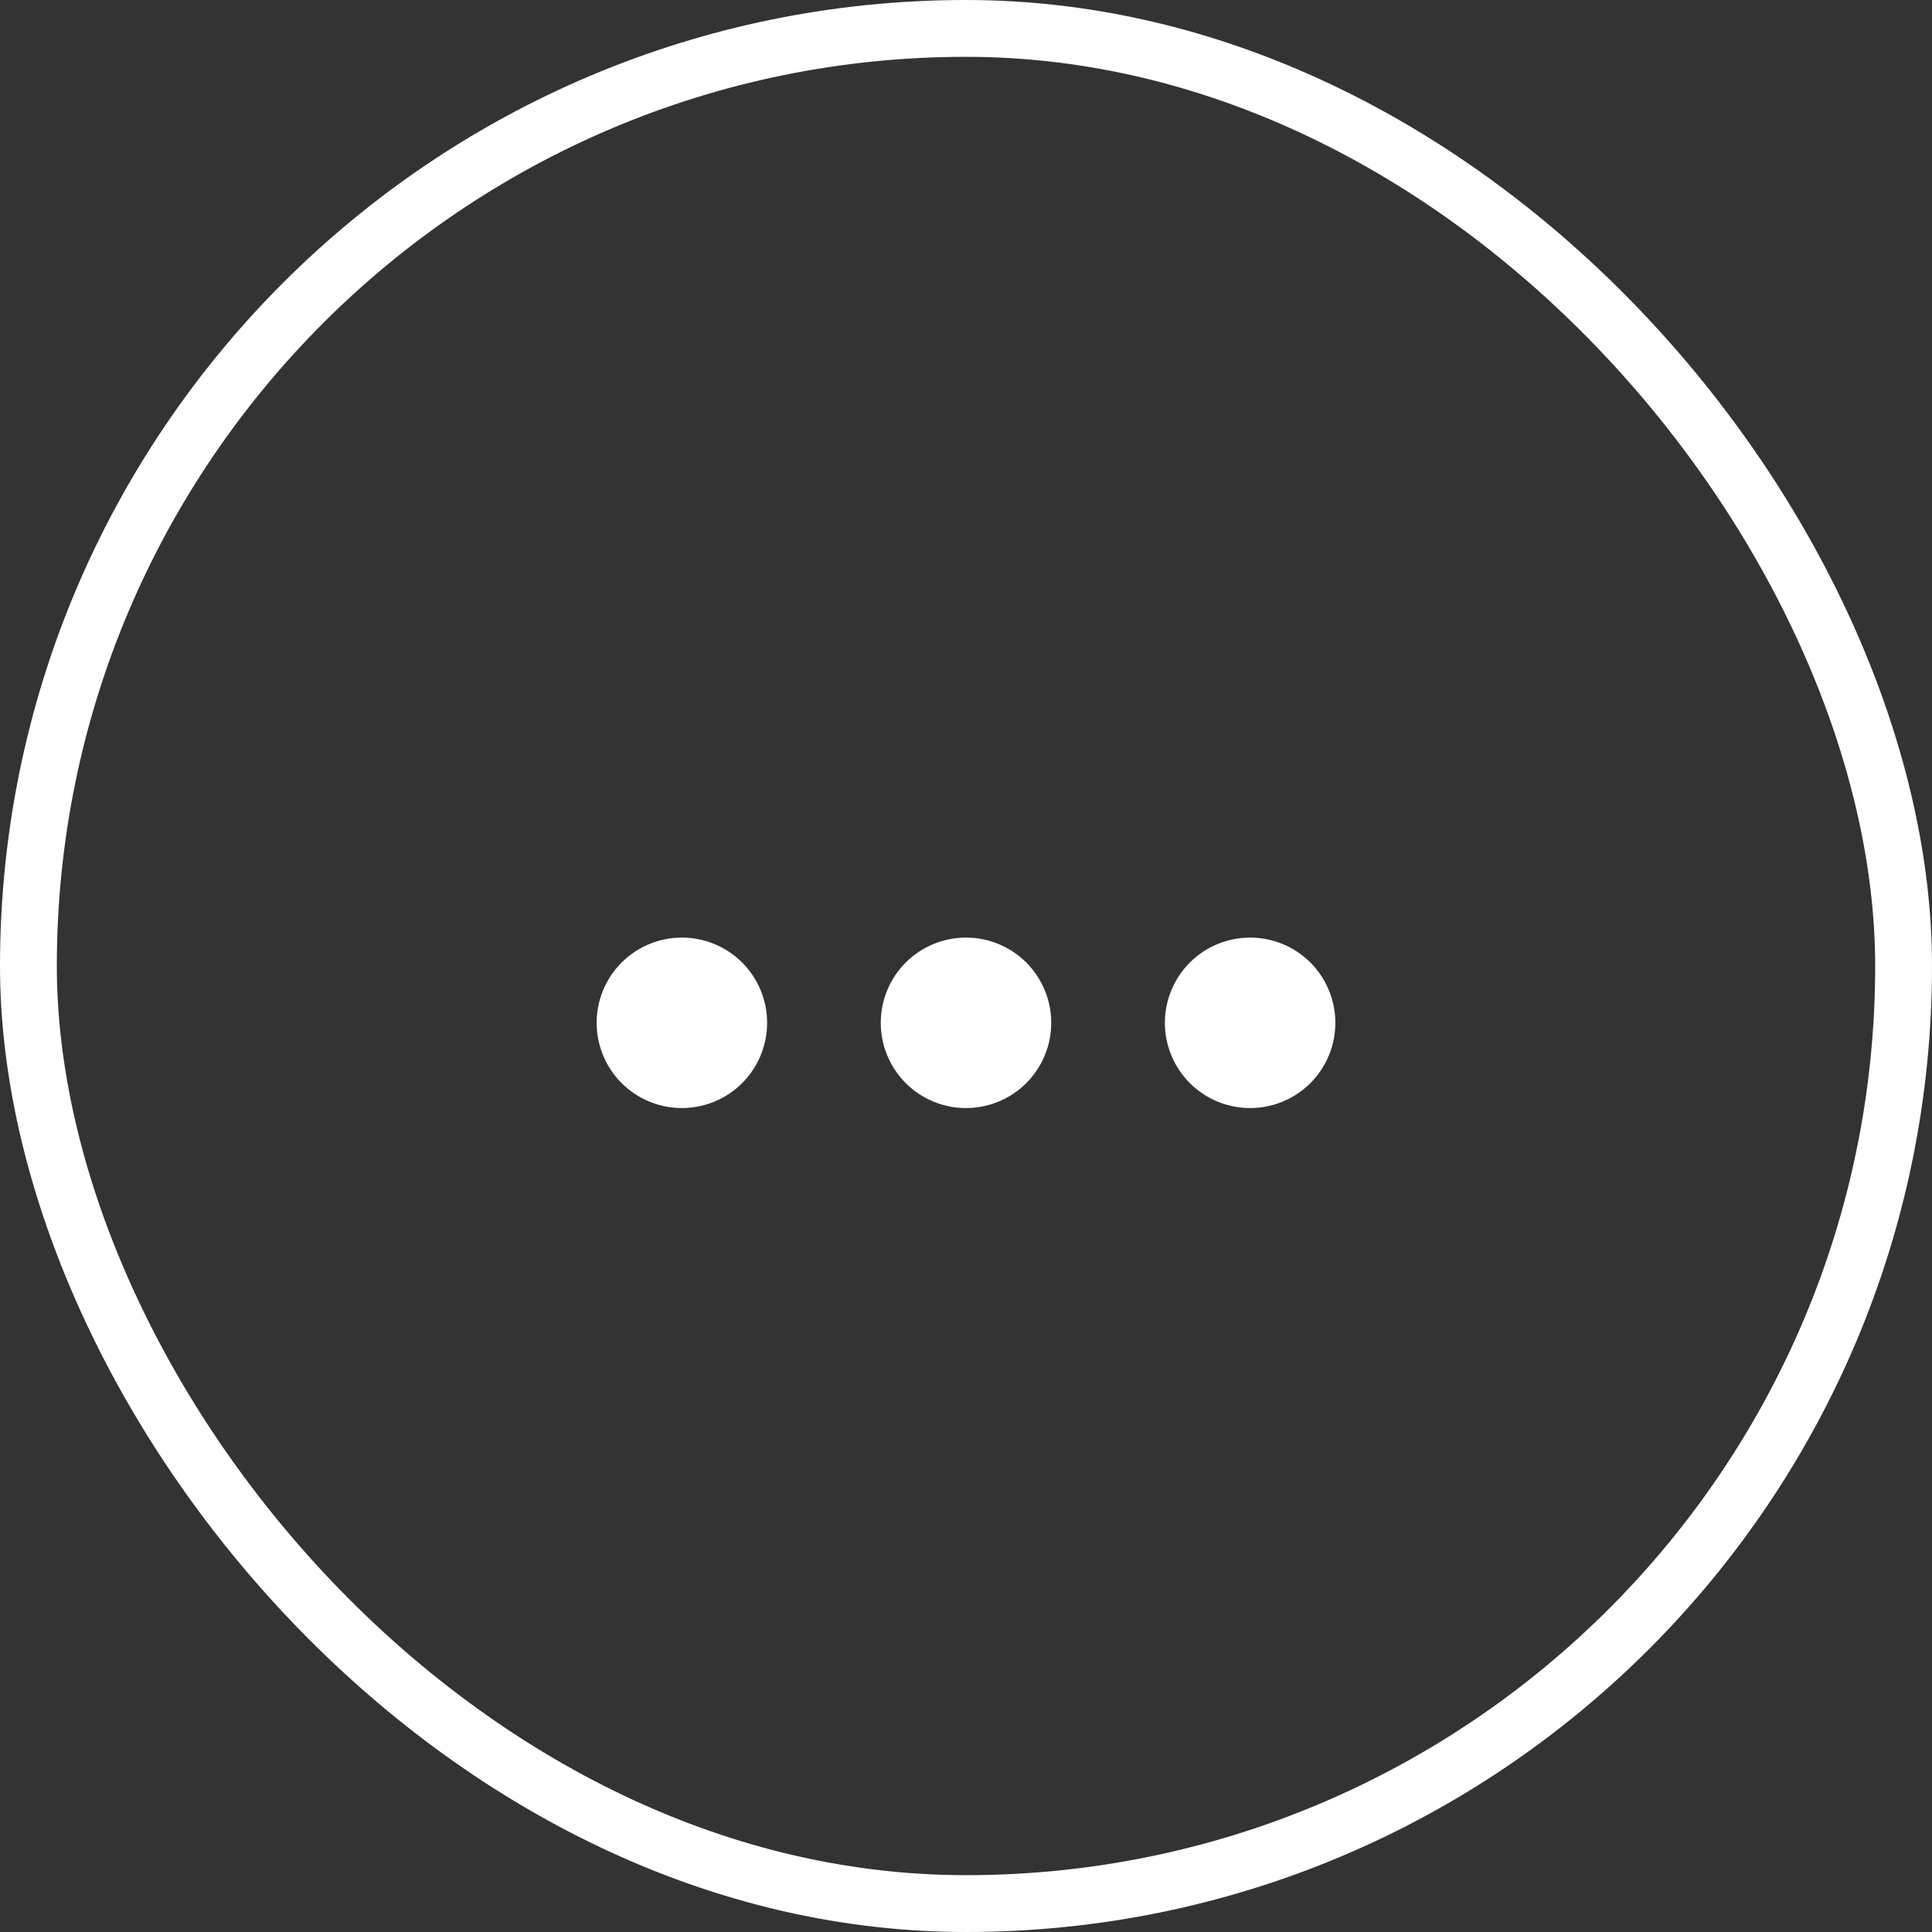 <svg width="34" height="34" viewBox="0 0 34 34" fill="none" xmlns="http://www.w3.org/2000/svg">
<rect x="0" y="0" width="34" height="34" fill="#333333" stroke="none"/>
<rect x="0.5" y="0.5" width="33" height="33" rx="16.5" stroke="white"/>
<path d="M12 19.5C11.602 19.5 11.221 19.342 10.939 19.061C10.658 18.779 10.5 18.398 10.5 18C10.5 17.602 10.658 17.221 10.939 16.939C11.221 16.658 11.602 16.5 12 16.5C12.398 16.5 12.779 16.658 13.061 16.939C13.342 17.221 13.5 17.602 13.5 18C13.5 18.398 13.342 18.779 13.061 19.061C12.779 19.342 12.398 19.5 12 19.5ZM17 19.5C16.602 19.5 16.221 19.342 15.939 19.061C15.658 18.779 15.5 18.398 15.5 18C15.5 17.602 15.658 17.221 15.939 16.939C16.221 16.658 16.602 16.5 17 16.5C17.398 16.5 17.779 16.658 18.061 16.939C18.342 17.221 18.5 17.602 18.5 18C18.5 18.398 18.342 18.779 18.061 19.061C17.779 19.342 17.398 19.5 17 19.5ZM22 19.5C21.602 19.5 21.221 19.342 20.939 19.061C20.658 18.779 20.5 18.398 20.5 18C20.5 17.602 20.658 17.221 20.939 16.939C21.221 16.658 21.602 16.5 22 16.5C22.398 16.5 22.779 16.658 23.061 16.939C23.342 17.221 23.5 17.602 23.5 18C23.5 18.398 23.342 18.779 23.061 19.061C22.779 19.342 22.398 19.5 22 19.5Z" fill="white"/>
</svg>
